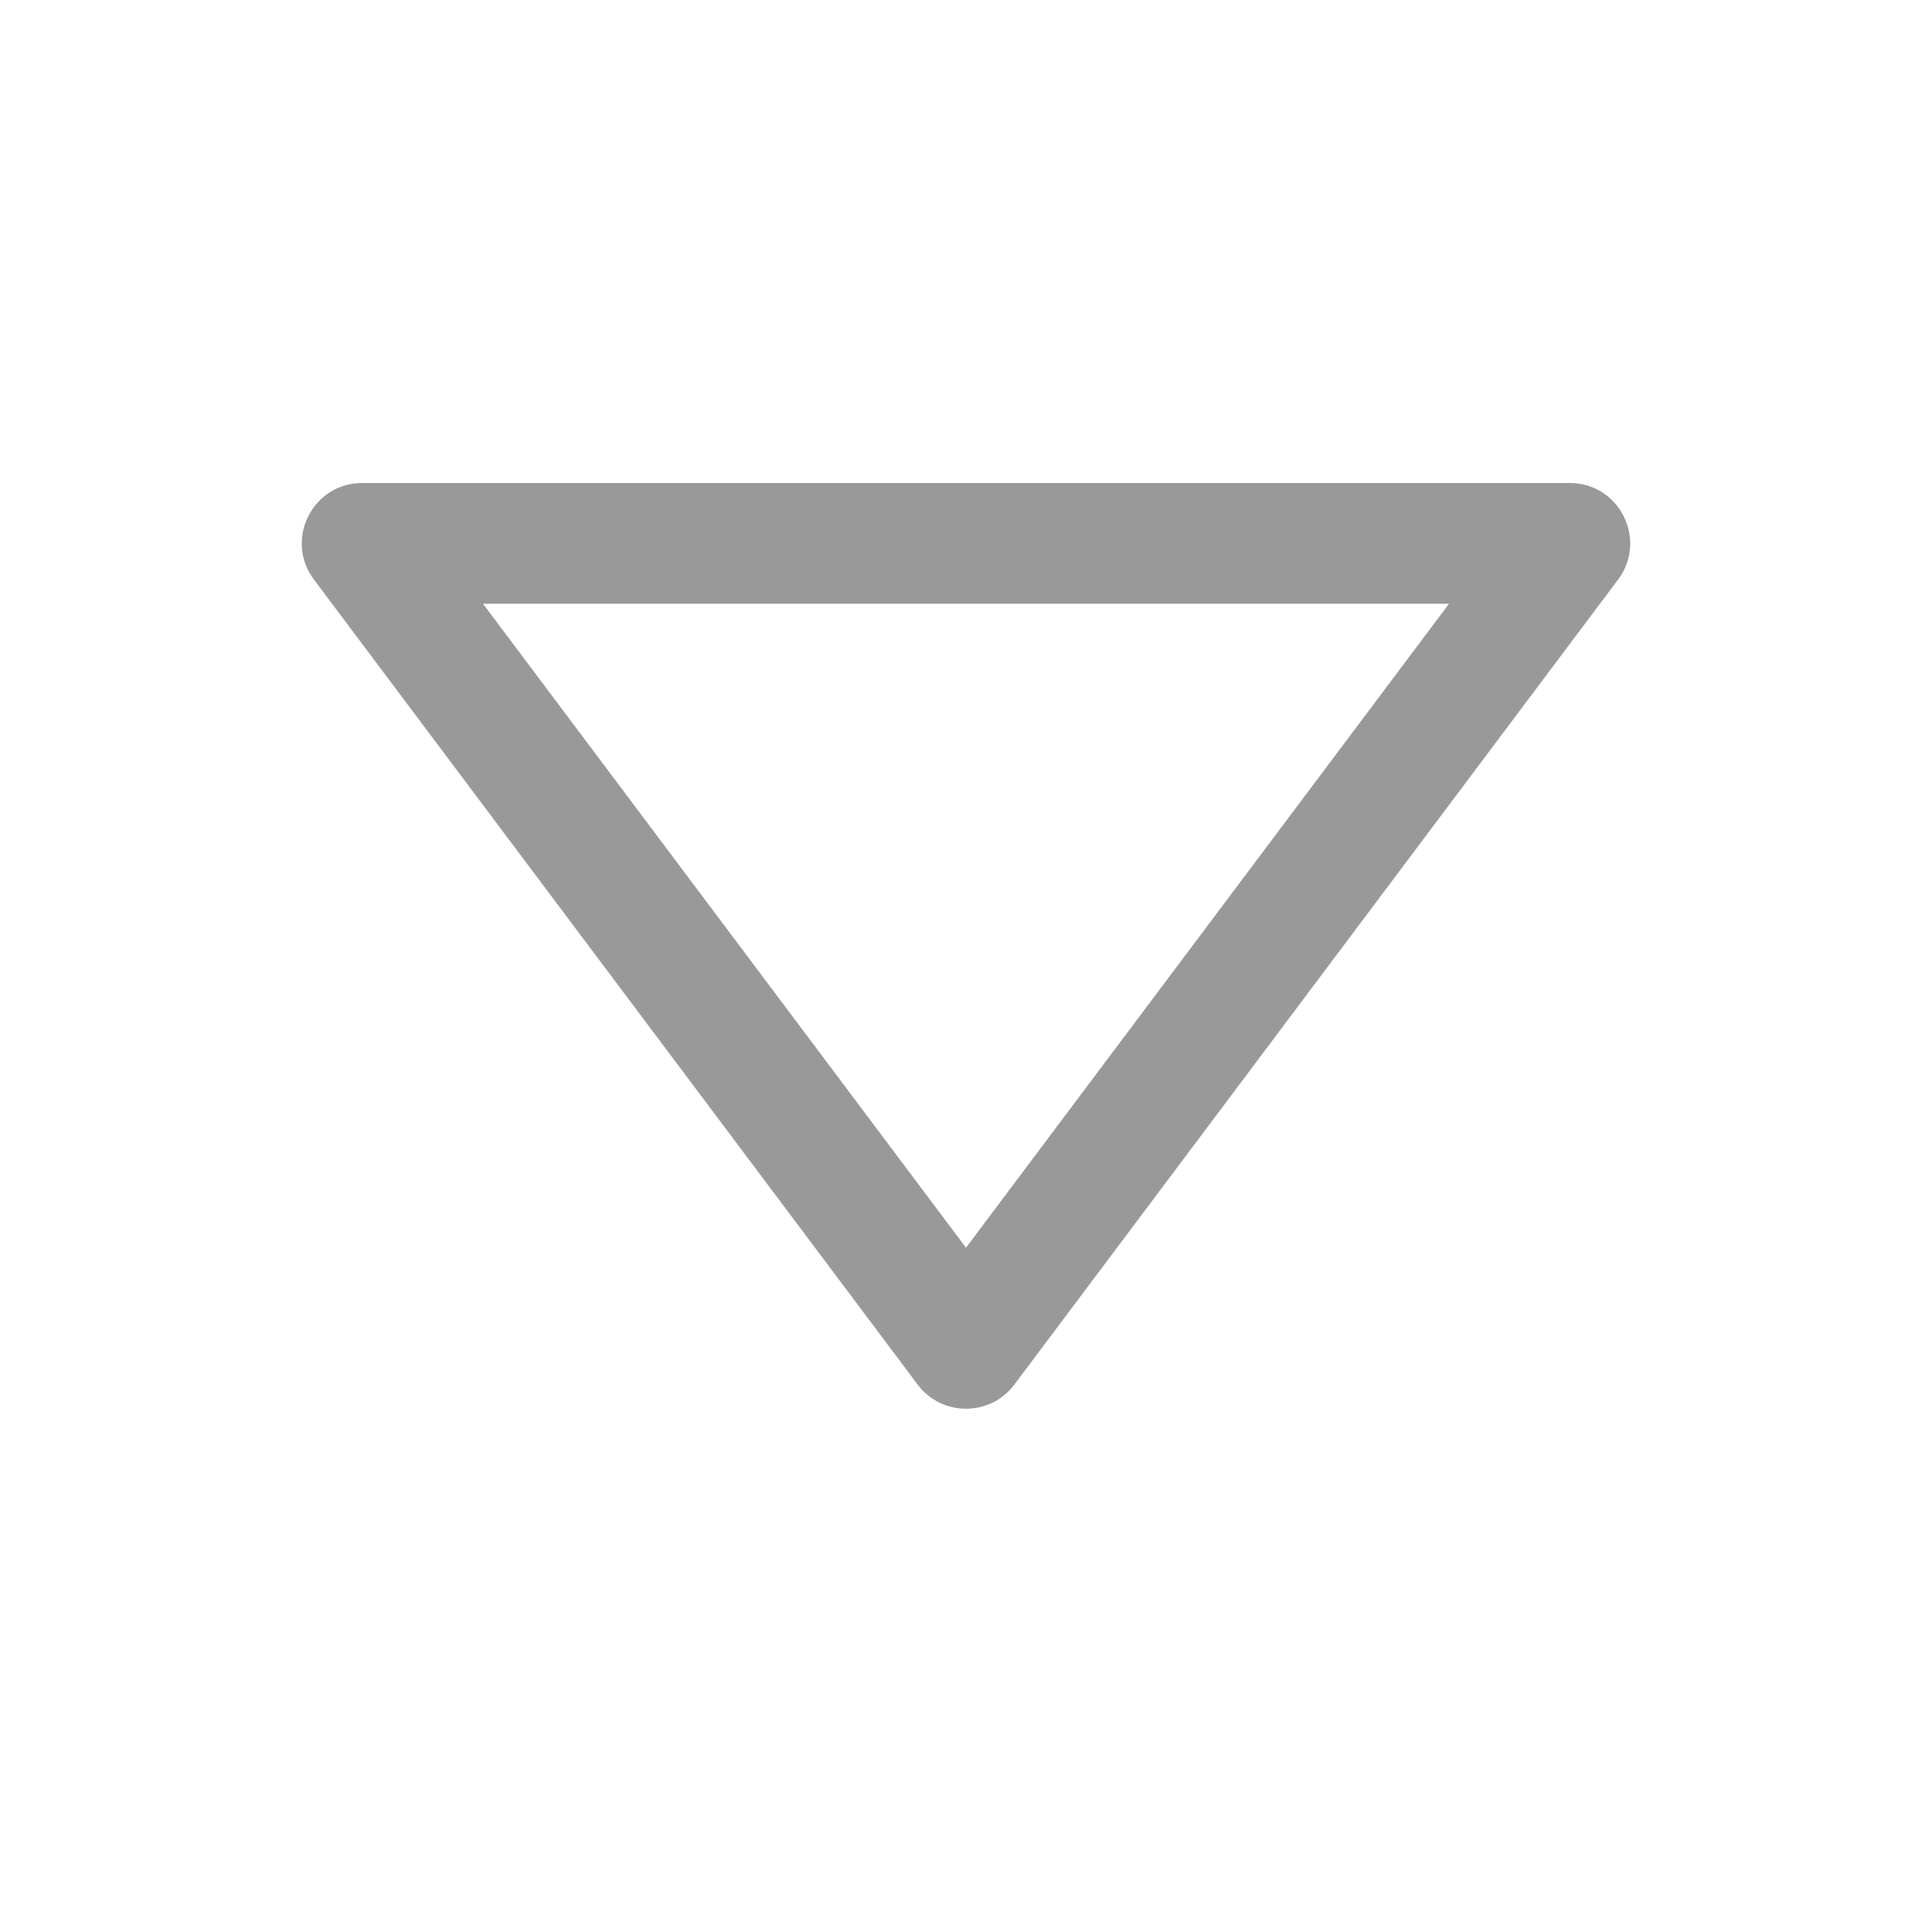 <svg width="16" height="16" viewBox="0 0 16 16" fill="none" xmlns="http://www.w3.org/2000/svg">
<path d="M8 10.333L4 5L12 5L8 10.333ZM7.6 11.467C7.8 11.733 8.2 11.733 8.4 11.467L13.4 4.8C13.647 4.47 13.412 4 13 4L3 4C2.588 4 2.352 4.47 2.6 4.8L7.6 11.467Z" fill="#999999"/>
</svg>
